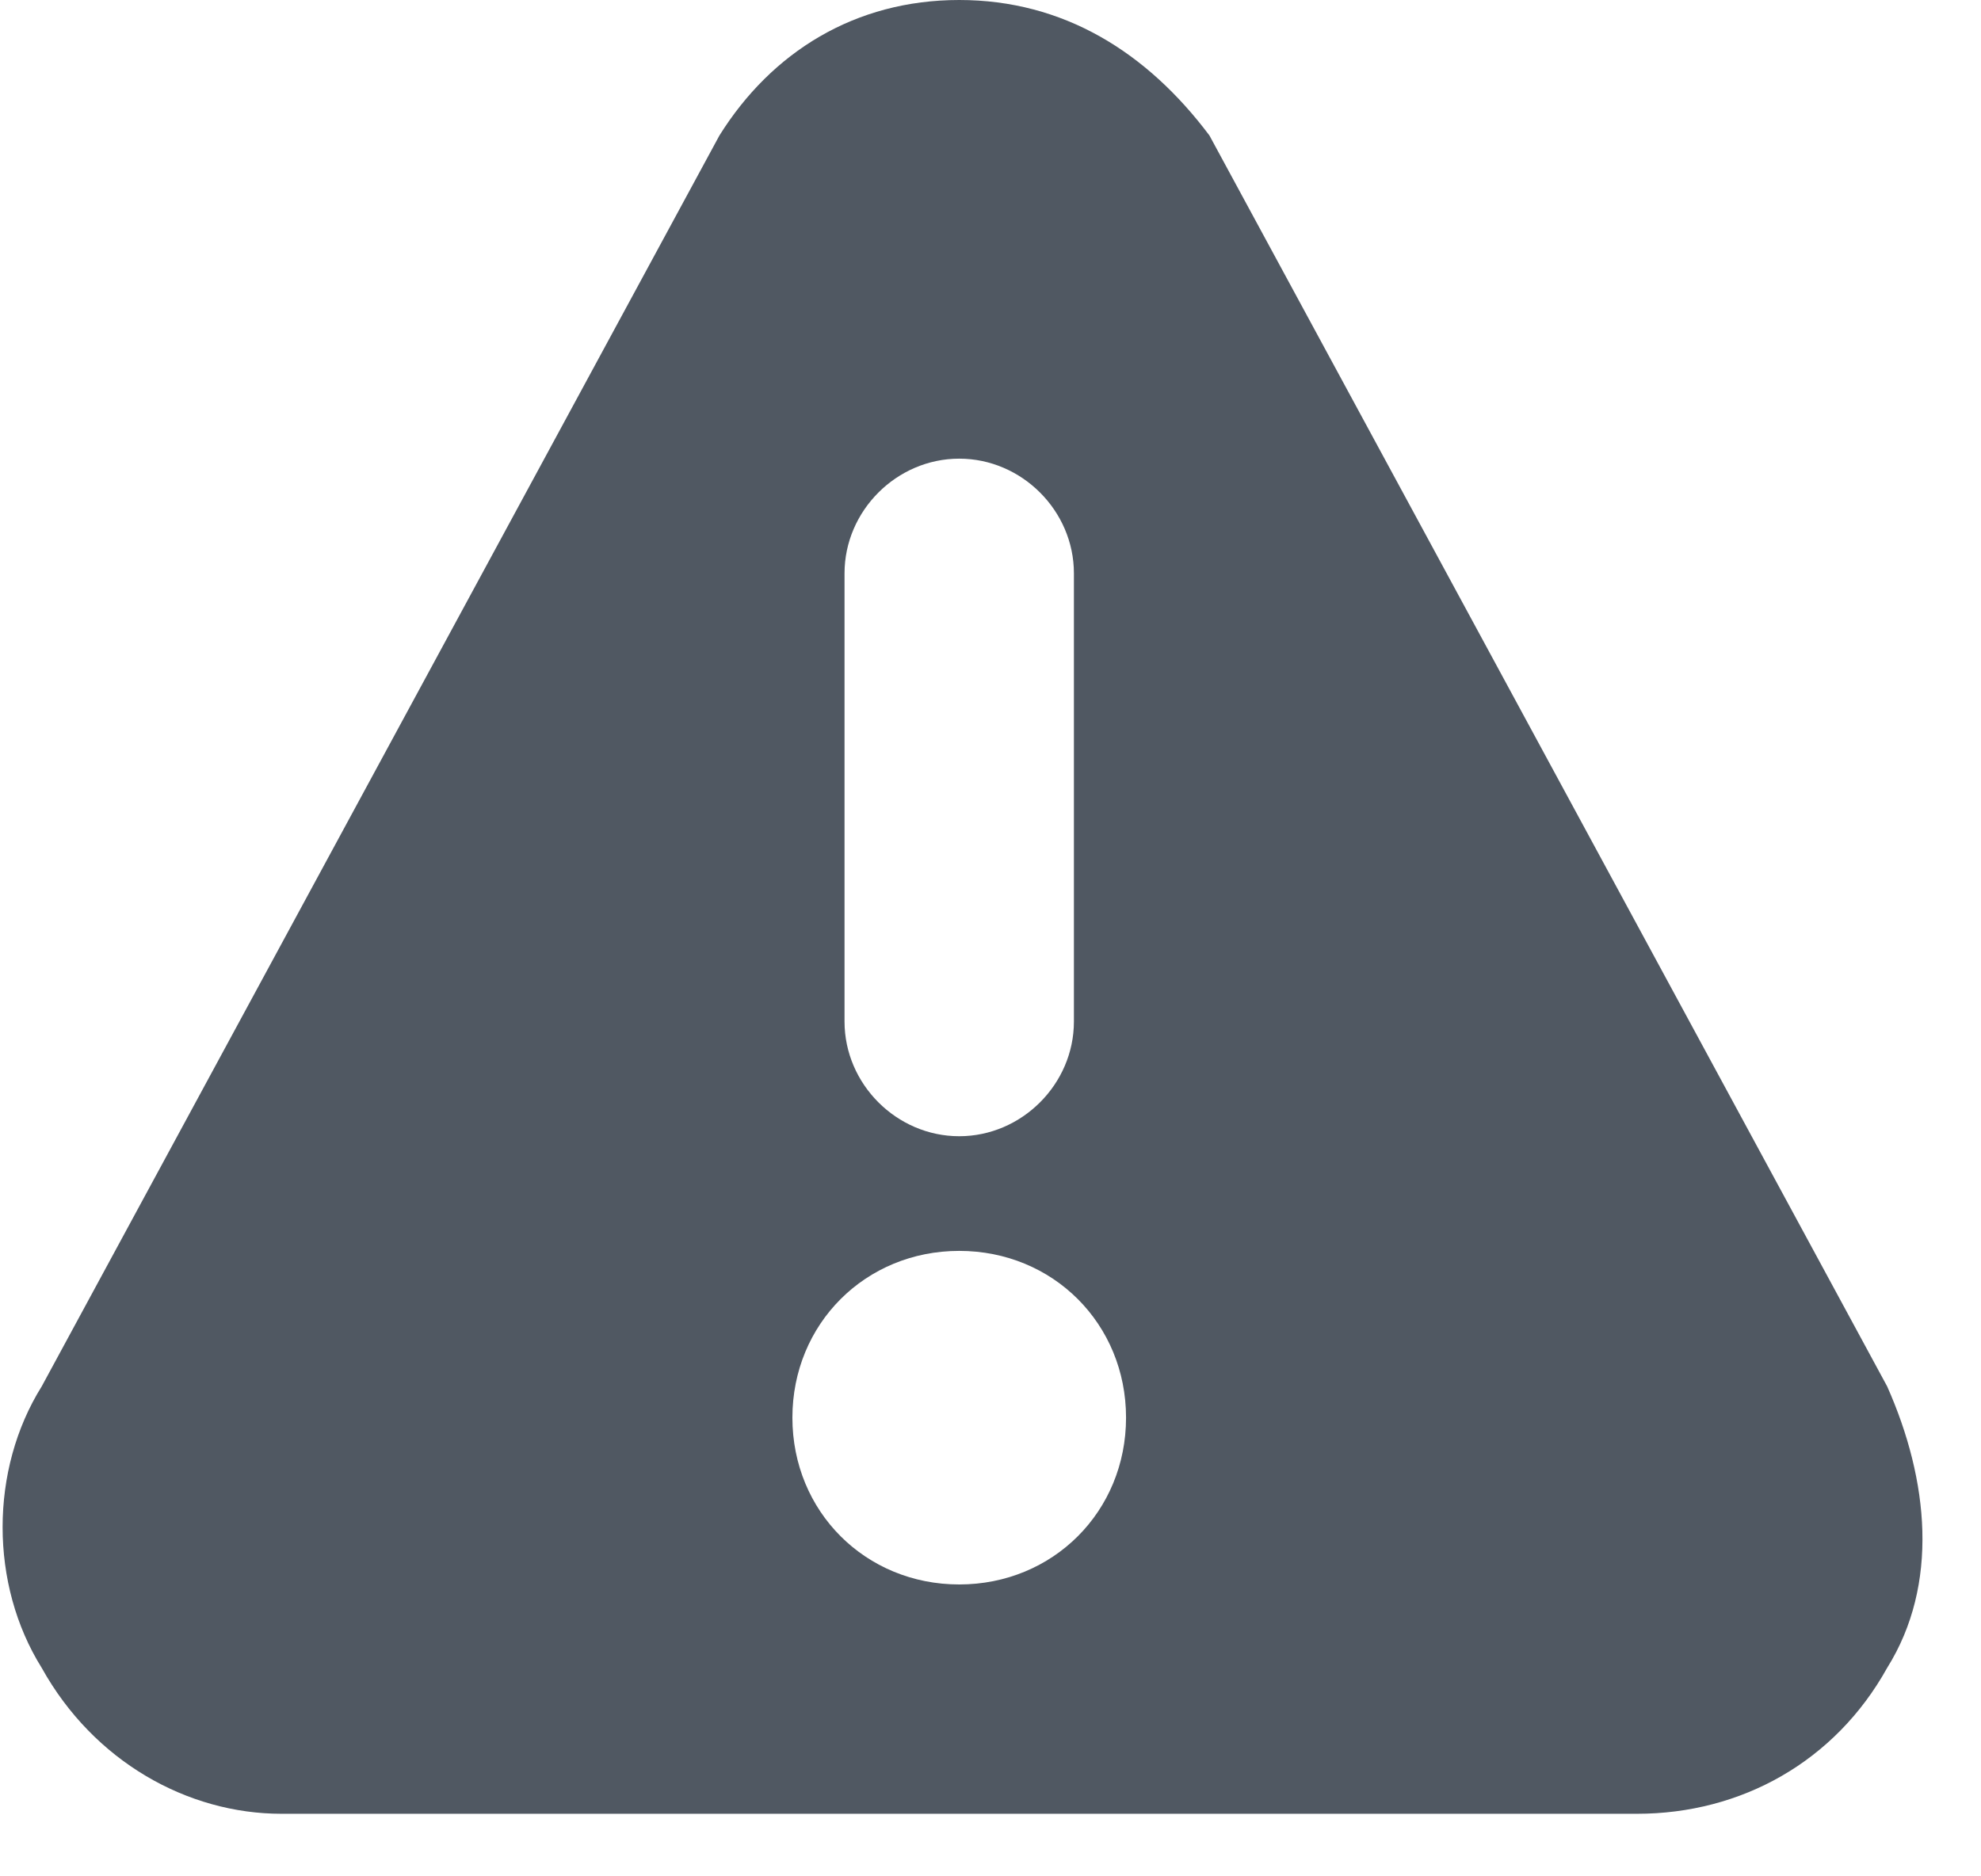 <?xml version="1.0" encoding="utf-8"?>
<!-- Generator: Adobe Illustrator 24.2.1, SVG Export Plug-In . SVG Version: 6.00 Build 0)  -->
<svg version="1.1" id="Ebene_1" xmlns="http://www.w3.org/2000/svg" xmlns:xlink="http://www.w3.org/1999/xlink" x="0px" y="0px"
	 viewBox="0 0 19 18" style="enable-background:new 0 0 19 18;" xml:space="preserve">
<style type="text/css">
	.st0{fill:#505862;}
</style>
<desc>Created with Sketch.</desc>
<g id="Master">
	<g id="Text-Sidebar-Right" transform="translate(-1339, -14)">
		<g id="Sidebar" transform="translate(1139, 0)">
			<g id="Links" transform="translate(140, 14)">
				<path id="Shape" class="st0" d="M78.1,13.3l-6.5-12C71,0.5,70.2,0,69.2,0s-1.8,0.5-2.3,1.3l0,0l-6.5,12c-0.5,0.8-0.5,1.9,0,2.7
					c0.5,0.9,1.4,1.4,2.3,1.4h13c1,0,1.9-0.5,2.4-1.4C78.6,15.2,78.5,14.2,78.1,13.3z M68.1,5.5c0-0.6,0.5-1.1,1.1-1.1
					s1.1,0.5,1.1,1.1v4.3c0,0.6-0.5,1.1-1.1,1.1s-1.1-0.5-1.1-1.1V5.5L68.1,5.5z M69.2,15.2c-0.9,0-1.6-0.7-1.6-1.6
					c0-0.9,0.7-1.6,1.6-1.6s1.6,0.7,1.6,1.6C70.8,14.5,70.1,15.2,69.2,15.2z"/>
			</g>
		</g>
	</g>
</g>
</svg>
